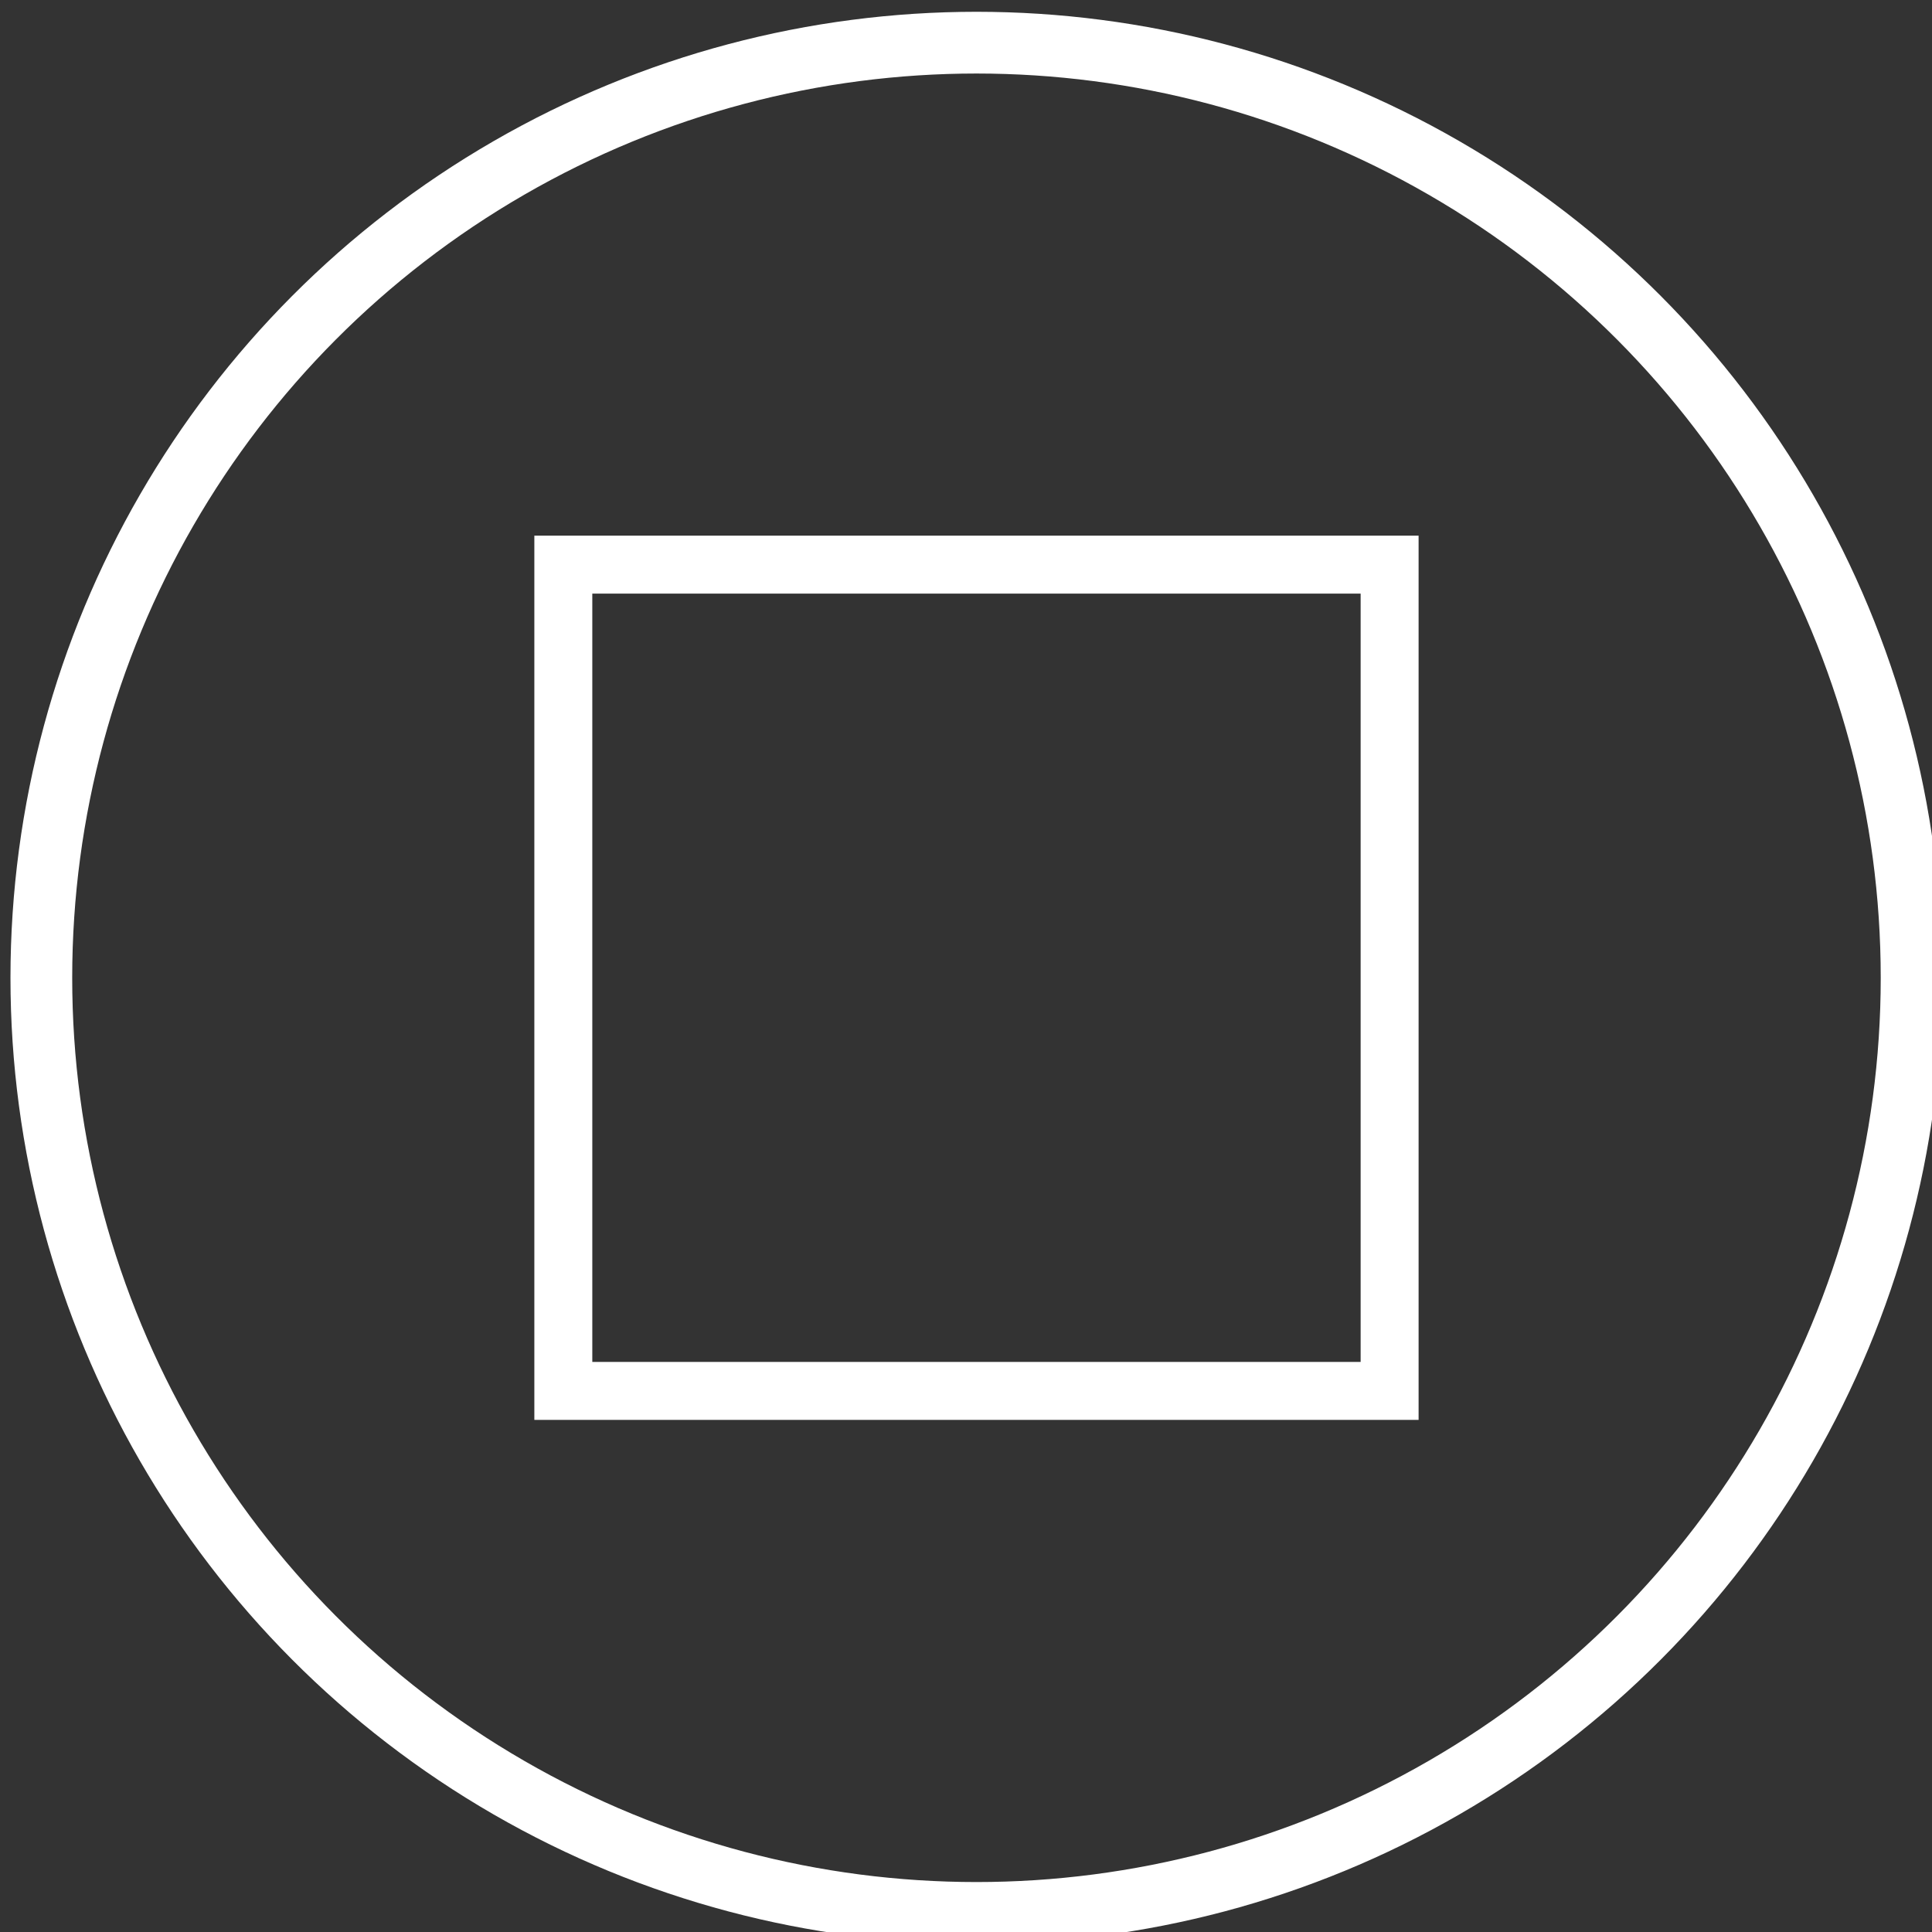 <?xml version="1.0" encoding="UTF-8" standalone="no"?>
<!-- Created with Inkscape (http://www.inkscape.org/) -->

<svg
   xmlns:dc="http://purl.org/dc/elements/1.1/"
   xmlns:cc="http://creativecommons.org/ns#"
   xmlns:rdf="http://www.w3.org/1999/02/22-rdf-syntax-ns#"
   xmlns:svg="http://www.w3.org/2000/svg"
   xmlns="http://www.w3.org/2000/svg"
   xmlns:sodipodi="http://sodipodi.sourceforge.net/DTD/sodipodi-0.dtd"
   xmlns:inkscape="http://www.inkscape.org/namespaces/inkscape"
   width="400"
   height="400"
   viewBox="0 0 400 400"
   id="svg2"
   version="1.1"
   inkscape:version="0.91 r13725"
   sodipodi:docname="stop.svg">
  <rect x="0" y="0" width="400" height="400" fill="#333333" stroke="none"/>
  <defs
     id="defs4" />
  <sodipodi:namedview
     id="base"
     pagecolor="#ffffff"
     bordercolor="#666666"
     borderopacity="1.0"
     inkscape:pageopacity="0.0"
     inkscape:pageshadow="2"
     inkscape:zoom="0.49497475"
     inkscape:cx="203.2626"
     inkscape:cy="-16.030721"
     inkscape:document-units="px"
     inkscape:current-layer="layer1"
     showgrid="false"
     showborder="false"
     units="px"
     inkscape:window-width="1366"
     inkscape:window-height="693"
     inkscape:window-x="-9"
     inkscape:window-y="-9"
     inkscape:window-maximized="1" />
  <g
     inkscape:label="Layer 1"
     inkscape:groupmode="layer"
     id="layer1"
     transform="translate(0,-652.362)">
    <g
       id="g4142"
       style="stroke:#ffffff;stroke-opacity:1">
      <rect
         y="769.265"
         x="116.63"
         height="171.075"
         width="171.075"
         id="rect4136"
         style="opacity:1;fill:none;fill-opacity:1;fill-rule:nonzero;stroke:#ffffff;stroke-width:12;stroke-linecap:round;stroke-linejoin:miter;stroke-miterlimit:2;stroke-dasharray:none;stroke-dashoffset:0;stroke-opacity:1" />
      <ellipse
         ry="193.609"
         rx="193.609"
         cy="854.802"
         cx="202.167"
         id="path4138"
         style="fill:none;fill-rule:evenodd;stroke:#ffffff;stroke-width:12.782;stroke-linecap:butt;stroke-linejoin:miter;stroke-miterlimit:4;stroke-dasharray:none;stroke-opacity:1" />
    </g>
  </g>
</svg>
